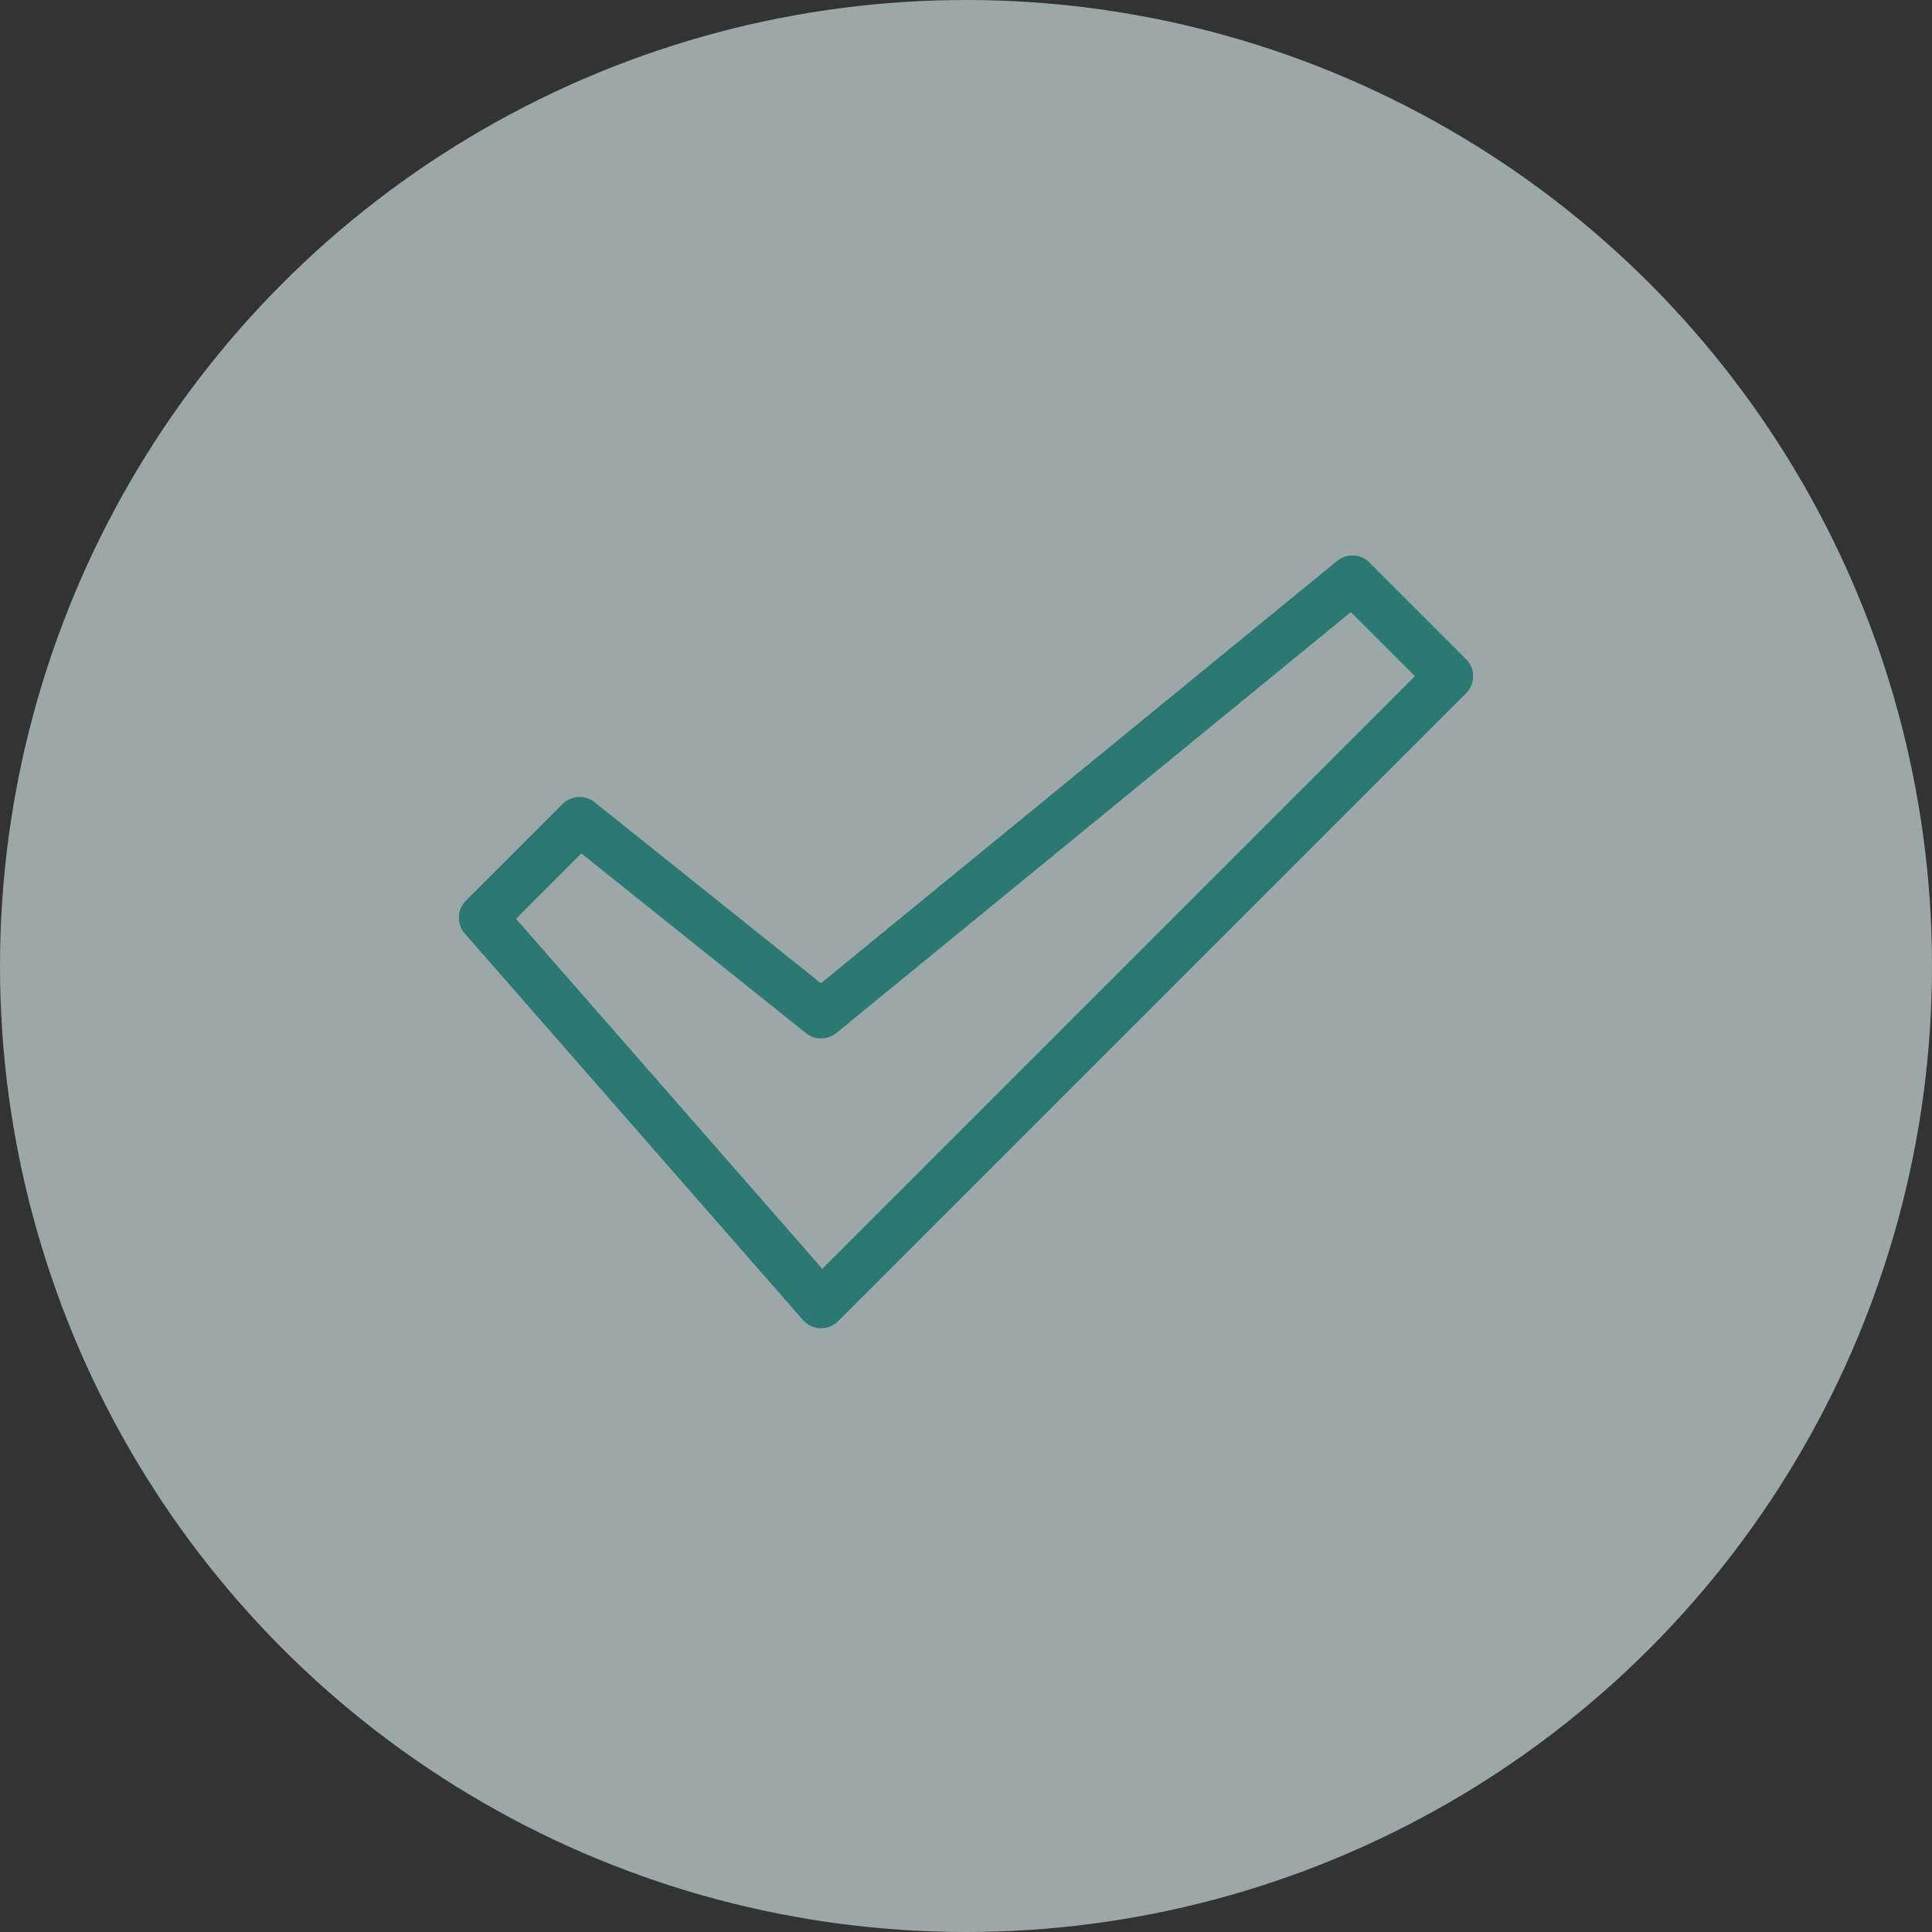 <svg width="80" height="80" viewBox="0 0 80 80" fill="none" xmlns="http://www.w3.org/2000/svg">
<rect x="0" y="0" width="80" height="80" fill="#333333" stroke="none"/>
<circle cx="40" cy="40" r="40" fill="#E3F6F5" fill-opacity="0.6"/>
<path d="M20 38L24 34L34 42L56 24L60 28L34 54L20 38Z" stroke="#2C7873" stroke-width="2" stroke-miterlimit="10" stroke-linecap="round" stroke-linejoin="round"/>
</svg>
